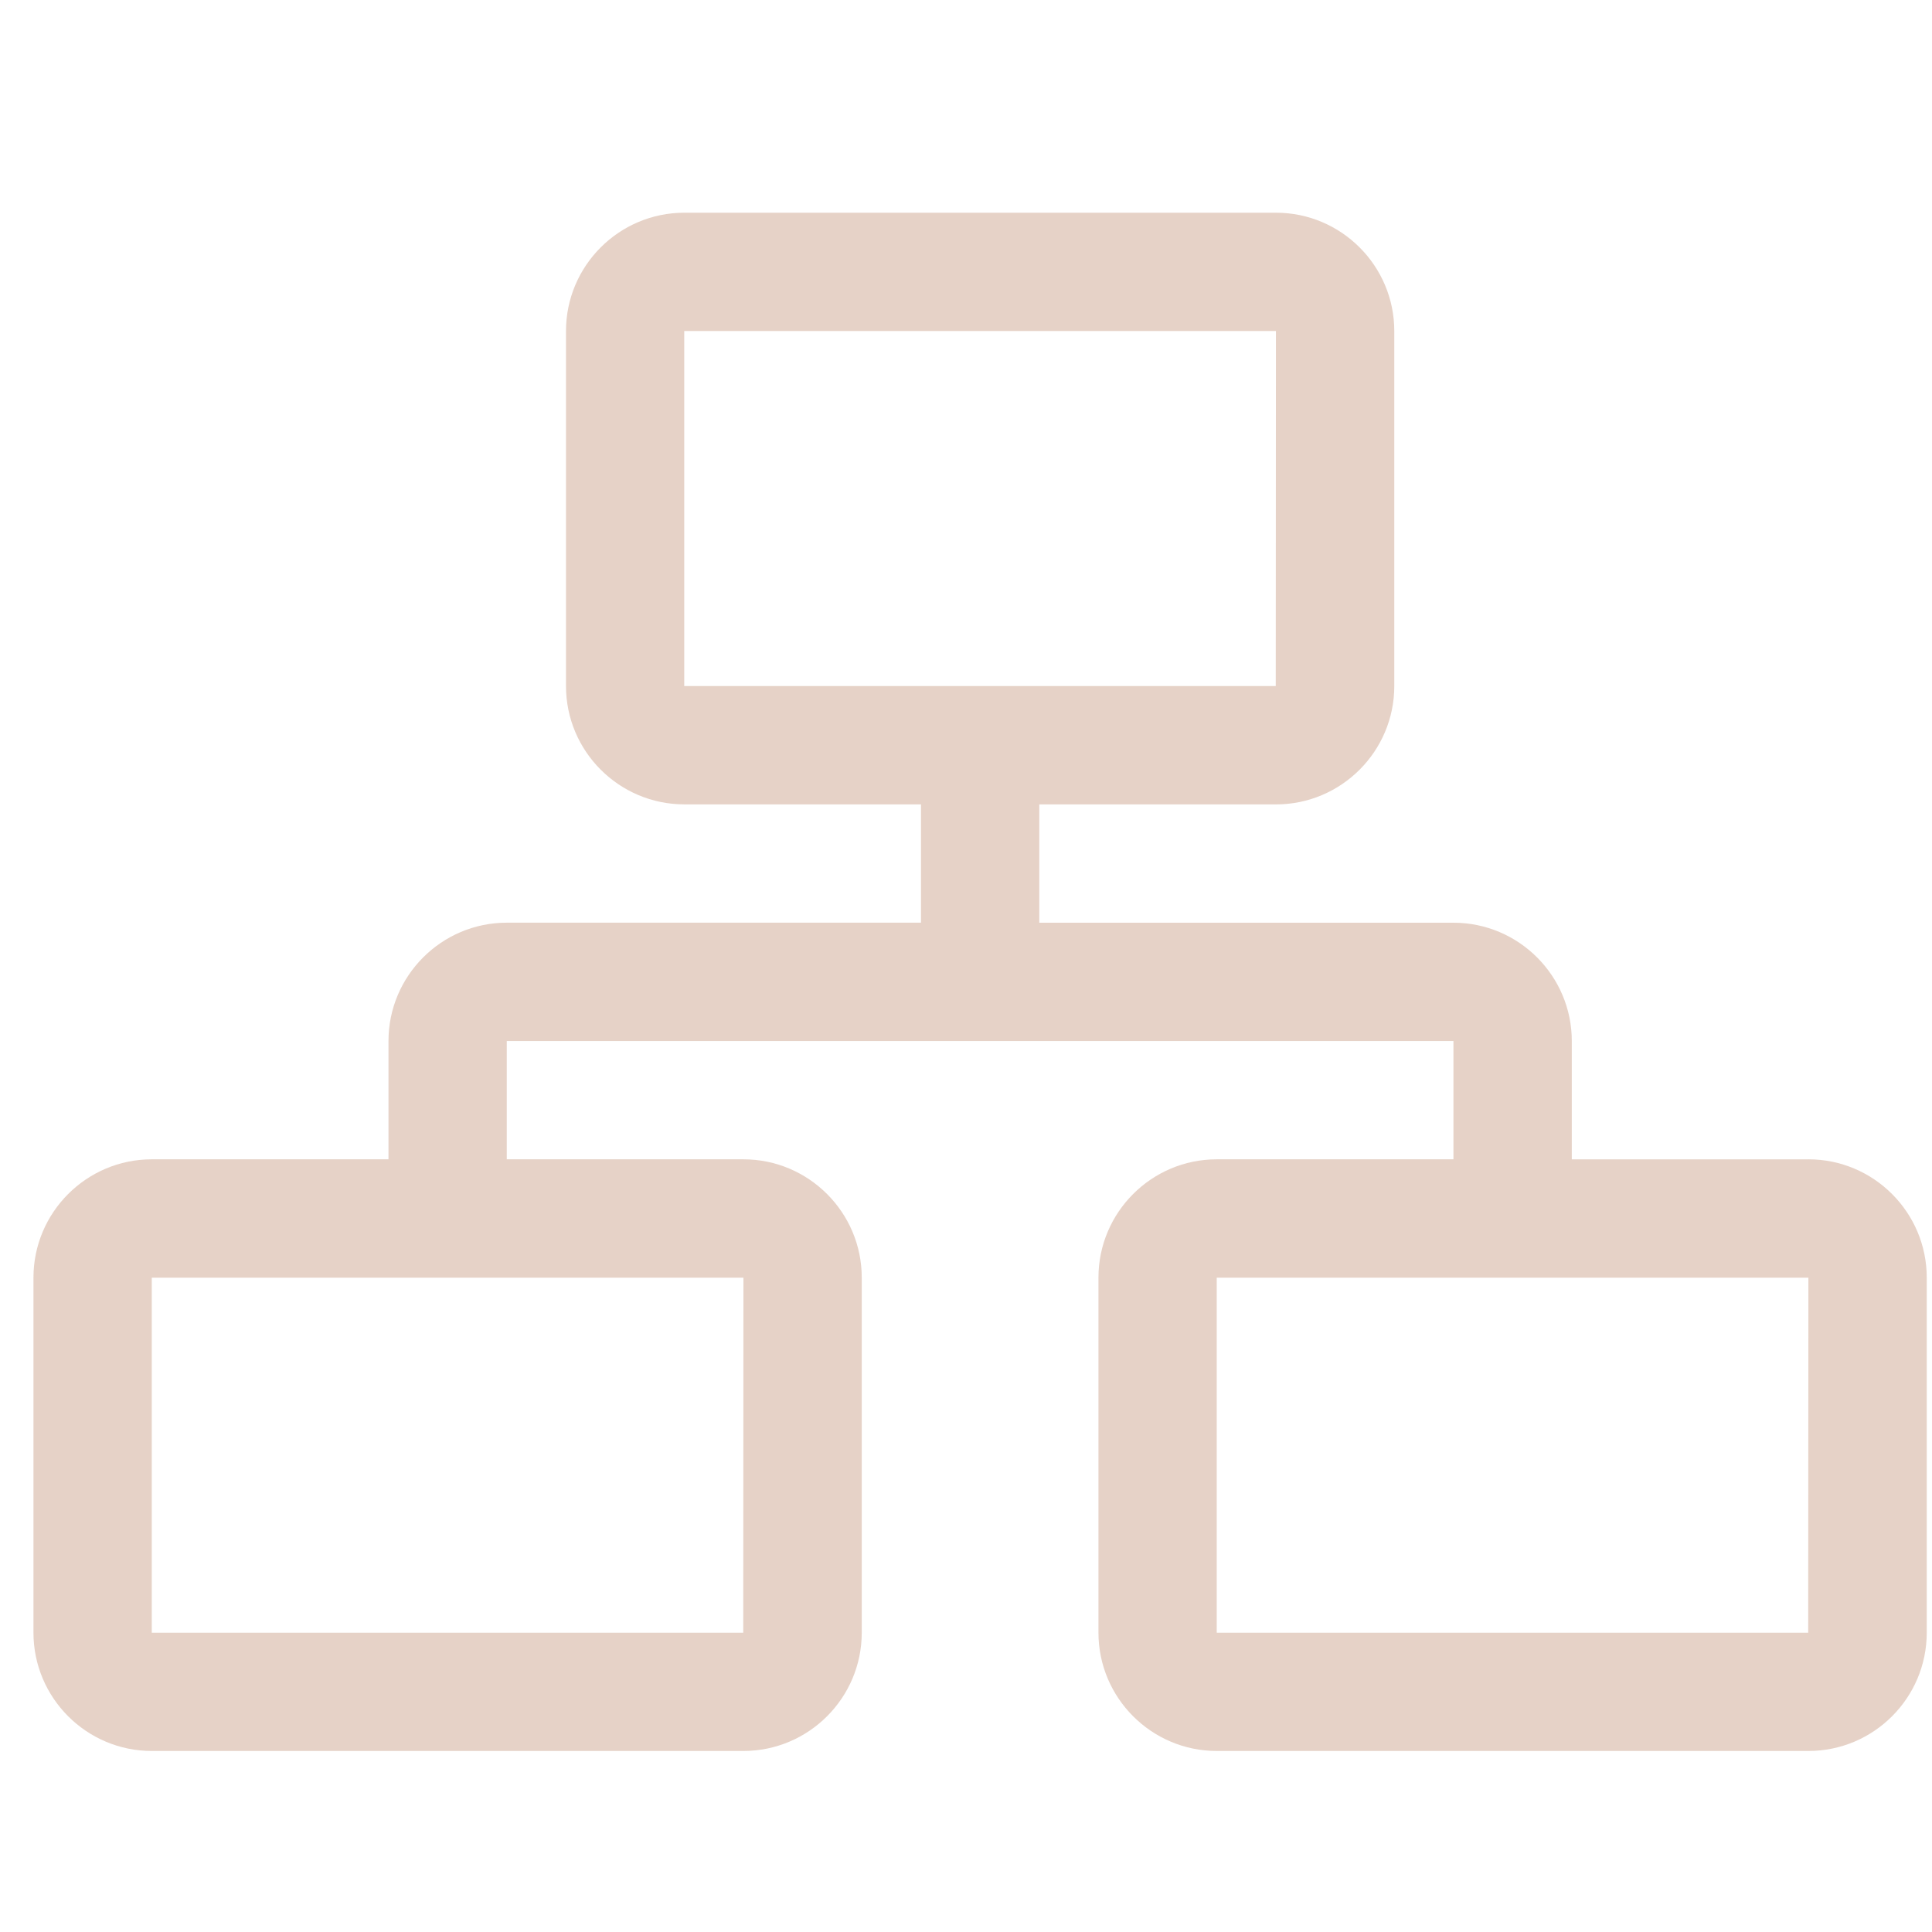 <?xml version="1.0" encoding="UTF-8"?><svg id="a" xmlns="http://www.w3.org/2000/svg" viewBox="0 0 50 50"><defs><style>.b{fill:#e6d2c7;}.c{fill:none;}</style></defs><path class="b" d="M46.803,30.004h-6.125v-3.062c0-1.688-1.374-3.062-3.062-3.062h-10.719v-3.062h6.125c1.689,0,3.062-1.374,3.062-3.062V8.567c0-1.689-1.374-3.062-3.062-3.062h-15.312c-1.688,0-3.062,1.374-3.062,3.062v9.188c0,1.688,1.374,3.062,3.062,3.062h6.125v3.062H13.116c-1.688,0-3.062,1.374-3.062,3.062v3.062H3.928c-1.688,0-3.062,1.374-3.062,3.062v9.188c0,1.688,1.374,3.062,3.062,3.062h15.312c1.688,0,3.062-1.374,3.062-3.062v-9.188c0-1.688-1.374-3.062-3.062-3.062h-6.125v-3.062h24.5v3.062h-6.125c-1.689,0-3.062,1.374-3.062,3.062v9.188c0,1.688,1.373,3.062,3.062,3.062h15.312c1.689,0,3.062-1.374,3.062-3.062v-9.188c0-1.688-1.374-3.062-3.062-3.062ZM17.709,8.567h15.312l-.005,9.188h-15.308V8.567Zm1.531,33.688v0h0Zm-.005,0H3.928v-9.188h15.312l-.005,9.188Zm27.562,0h-15.308v-9.188h15.312l-.005,9.188Z"/><rect class="c" width="50" height="50"/></svg>